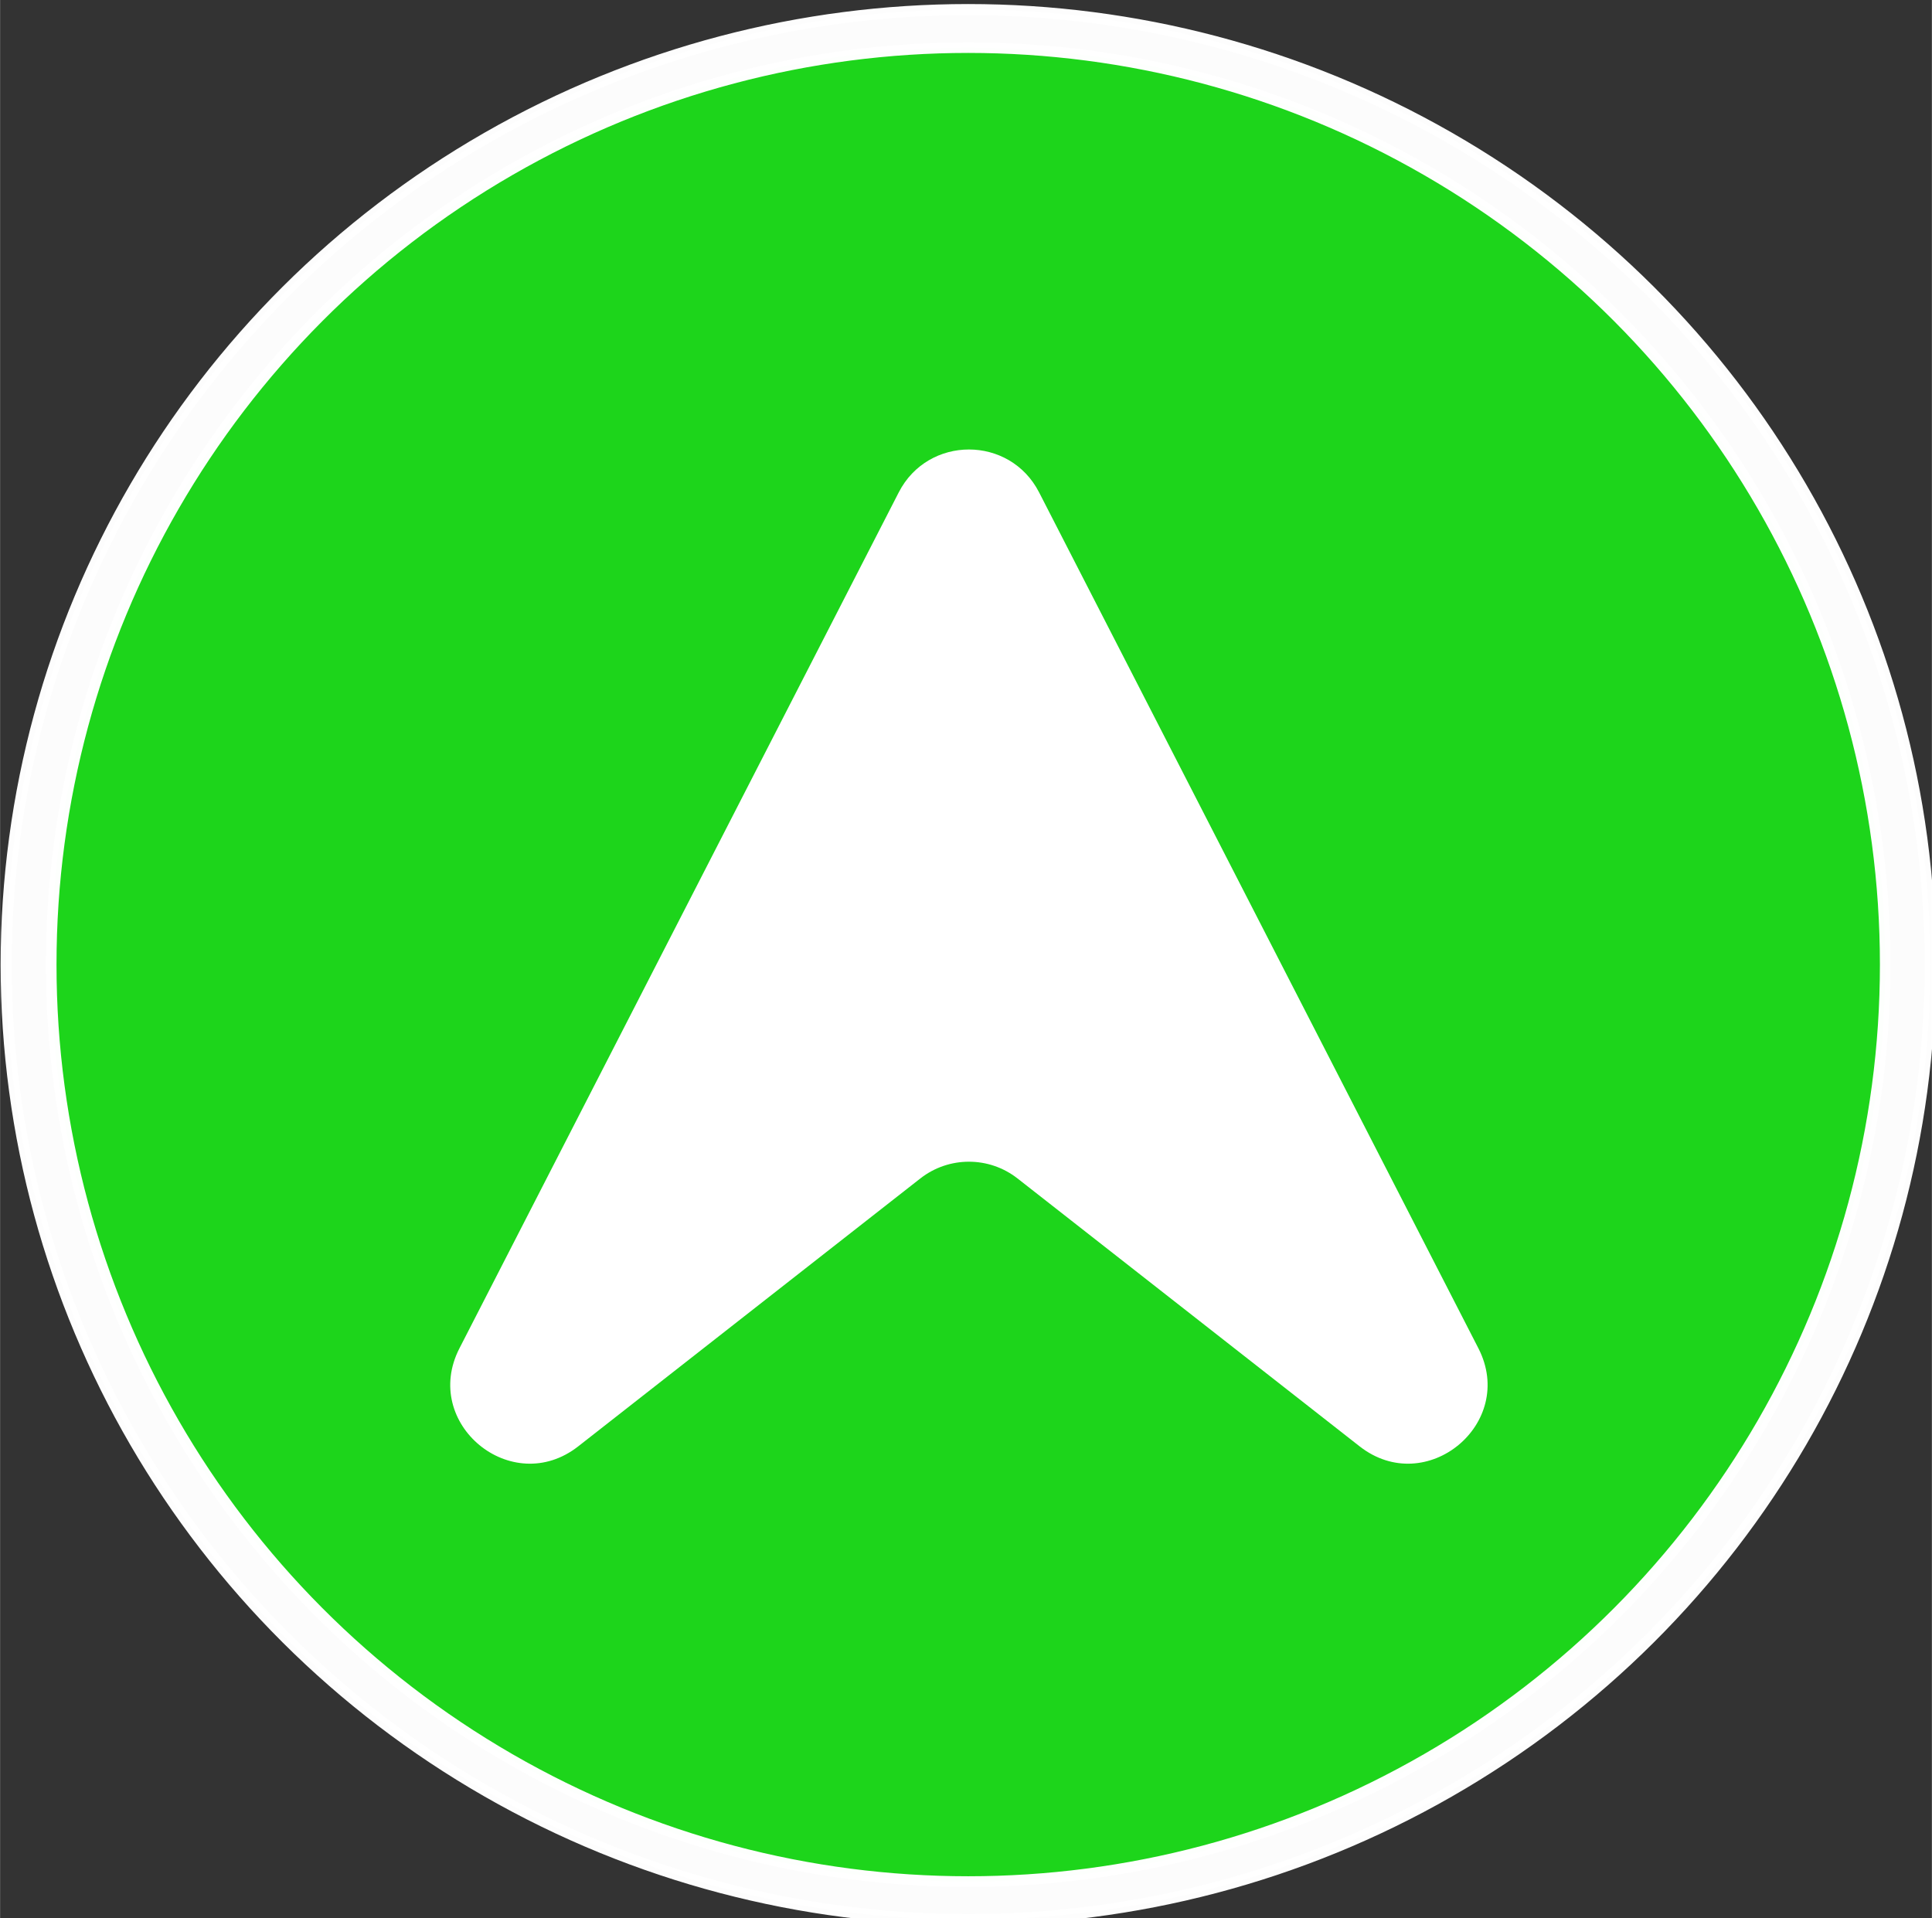 <?xml version="1.0" encoding="UTF-8" standalone="no"?>
<!-- Created with Inkscape (http://www.inkscape.org/) -->

<svg
   width="25.002"
   height="24.822"
   viewBox="0 0 6.615 6.568"
   version="1.1"
   id="svg918"
   inkscape:version="1.1.1 (c3084ef, 2021-09-22)"
   sodipodi:docname="move-norte.svg"
   xmlns:inkscape="http://www.inkscape.org/namespaces/inkscape"
   xmlns:sodipodi="http://sodipodi.sourceforge.net/DTD/sodipodi-0.dtd"
   xmlns="http://www.w3.org/2000/svg"
   xmlns:svg="http://www.w3.org/2000/svg">
  <rect x="0" y="0" width="6.615" height="6.568" fill="#333333" stroke="none"/>
  <sodipodi:namedview
     id="namedview920"
     pagecolor="#cfcfcf"
     bordercolor="#999999"
     borderopacity="1"
     inkscape:pageshadow="0"
     inkscape:pageopacity="0"
     inkscape:pagecheckerboard="0"
     inkscape:document-units="mm"
     showgrid="false"
     showguides="true"
     inkscape:guide-bbox="true"
     units="px"
     fit-margin-top="0"
     fit-margin-left="0"
     fit-margin-right="0"
     fit-margin-bottom="0"
     inkscape:zoom="16"
     inkscape:cx="14.84375"
     inkscape:cy="22.03125"
     inkscape:window-width="1312"
     inkscape:window-height="1027"
     inkscape:window-x="521"
     inkscape:window-y="25"
     inkscape:window-maximized="0"
     inkscape:current-layer="layer1">
    <sodipodi:guide
       position="420.622,15.63"
       orientation="-0.707,-0.707"
       id="guide979" />
    <sodipodi:guide
       position="428.16,15.63"
       orientation="-0.707,-0.707"
       id="guide981" />
  </sodipodi:namedview>
  <defs
     id="defs915" />
  <g
     inkscape:label="Layer 1"
     inkscape:groupmode="layer"
     id="layer1"
     transform="translate(-0.003,-0.017)">
    <g
       id="layer2"
       inkscape:label="contorno"
       transform="matrix(0.137,0,0,0.137,-1.639,-8.221)"
       style="fill:#ffffff;fill-opacity:0.992">
      <ellipse
         style="opacity:0.99;fill:#ffffff;fill-opacity:0.992;stroke:#ffffff;stroke-width:0.277"
         id="path846-2"
         cx="36.183"
         cy="84.242"
         rx="24.045"
         ry="23.871" />
    </g>
    <g
       inkscape:label="Layer 1"
       id="layer1-8"
       transform="matrix(0.137,0,0,0.137,-1.639,-8.221)"
       style="fill:#1cd51a;fill-opacity:1">
      <circle
         style="opacity:0.99;fill:#1cd51a;fill-opacity:1;stroke:#ffffff;stroke-width:0.265"
         id="path846"
         cx="36.183"
         cy="84.242"
         r="22.92" />
    </g>
    <g
       id="g2303"
       transform="matrix(0,-0.084,-0.084,0,1.576,4.634)"
       style="fill:#ffffff">
      <path
         d="m 0,0 34.893,-17.908 c 2.329,-1.196 2.329,-4.525 0,-5.72 L 0,-41.536 c -3.066,-1.573 -6.124,2.128 -3.998,4.842 l 10.92,13.944 c 0.911,1.164 0.911,2.8 0,3.964 L -3.998,-4.842 C -6.124,-2.128 -3.066,1.574 0,0"
         style="fill:#ffffff;fill-opacity:1;fill-rule:nonzero;stroke:none"
         id="path2305" />
    </g>
  </g>
</svg>
